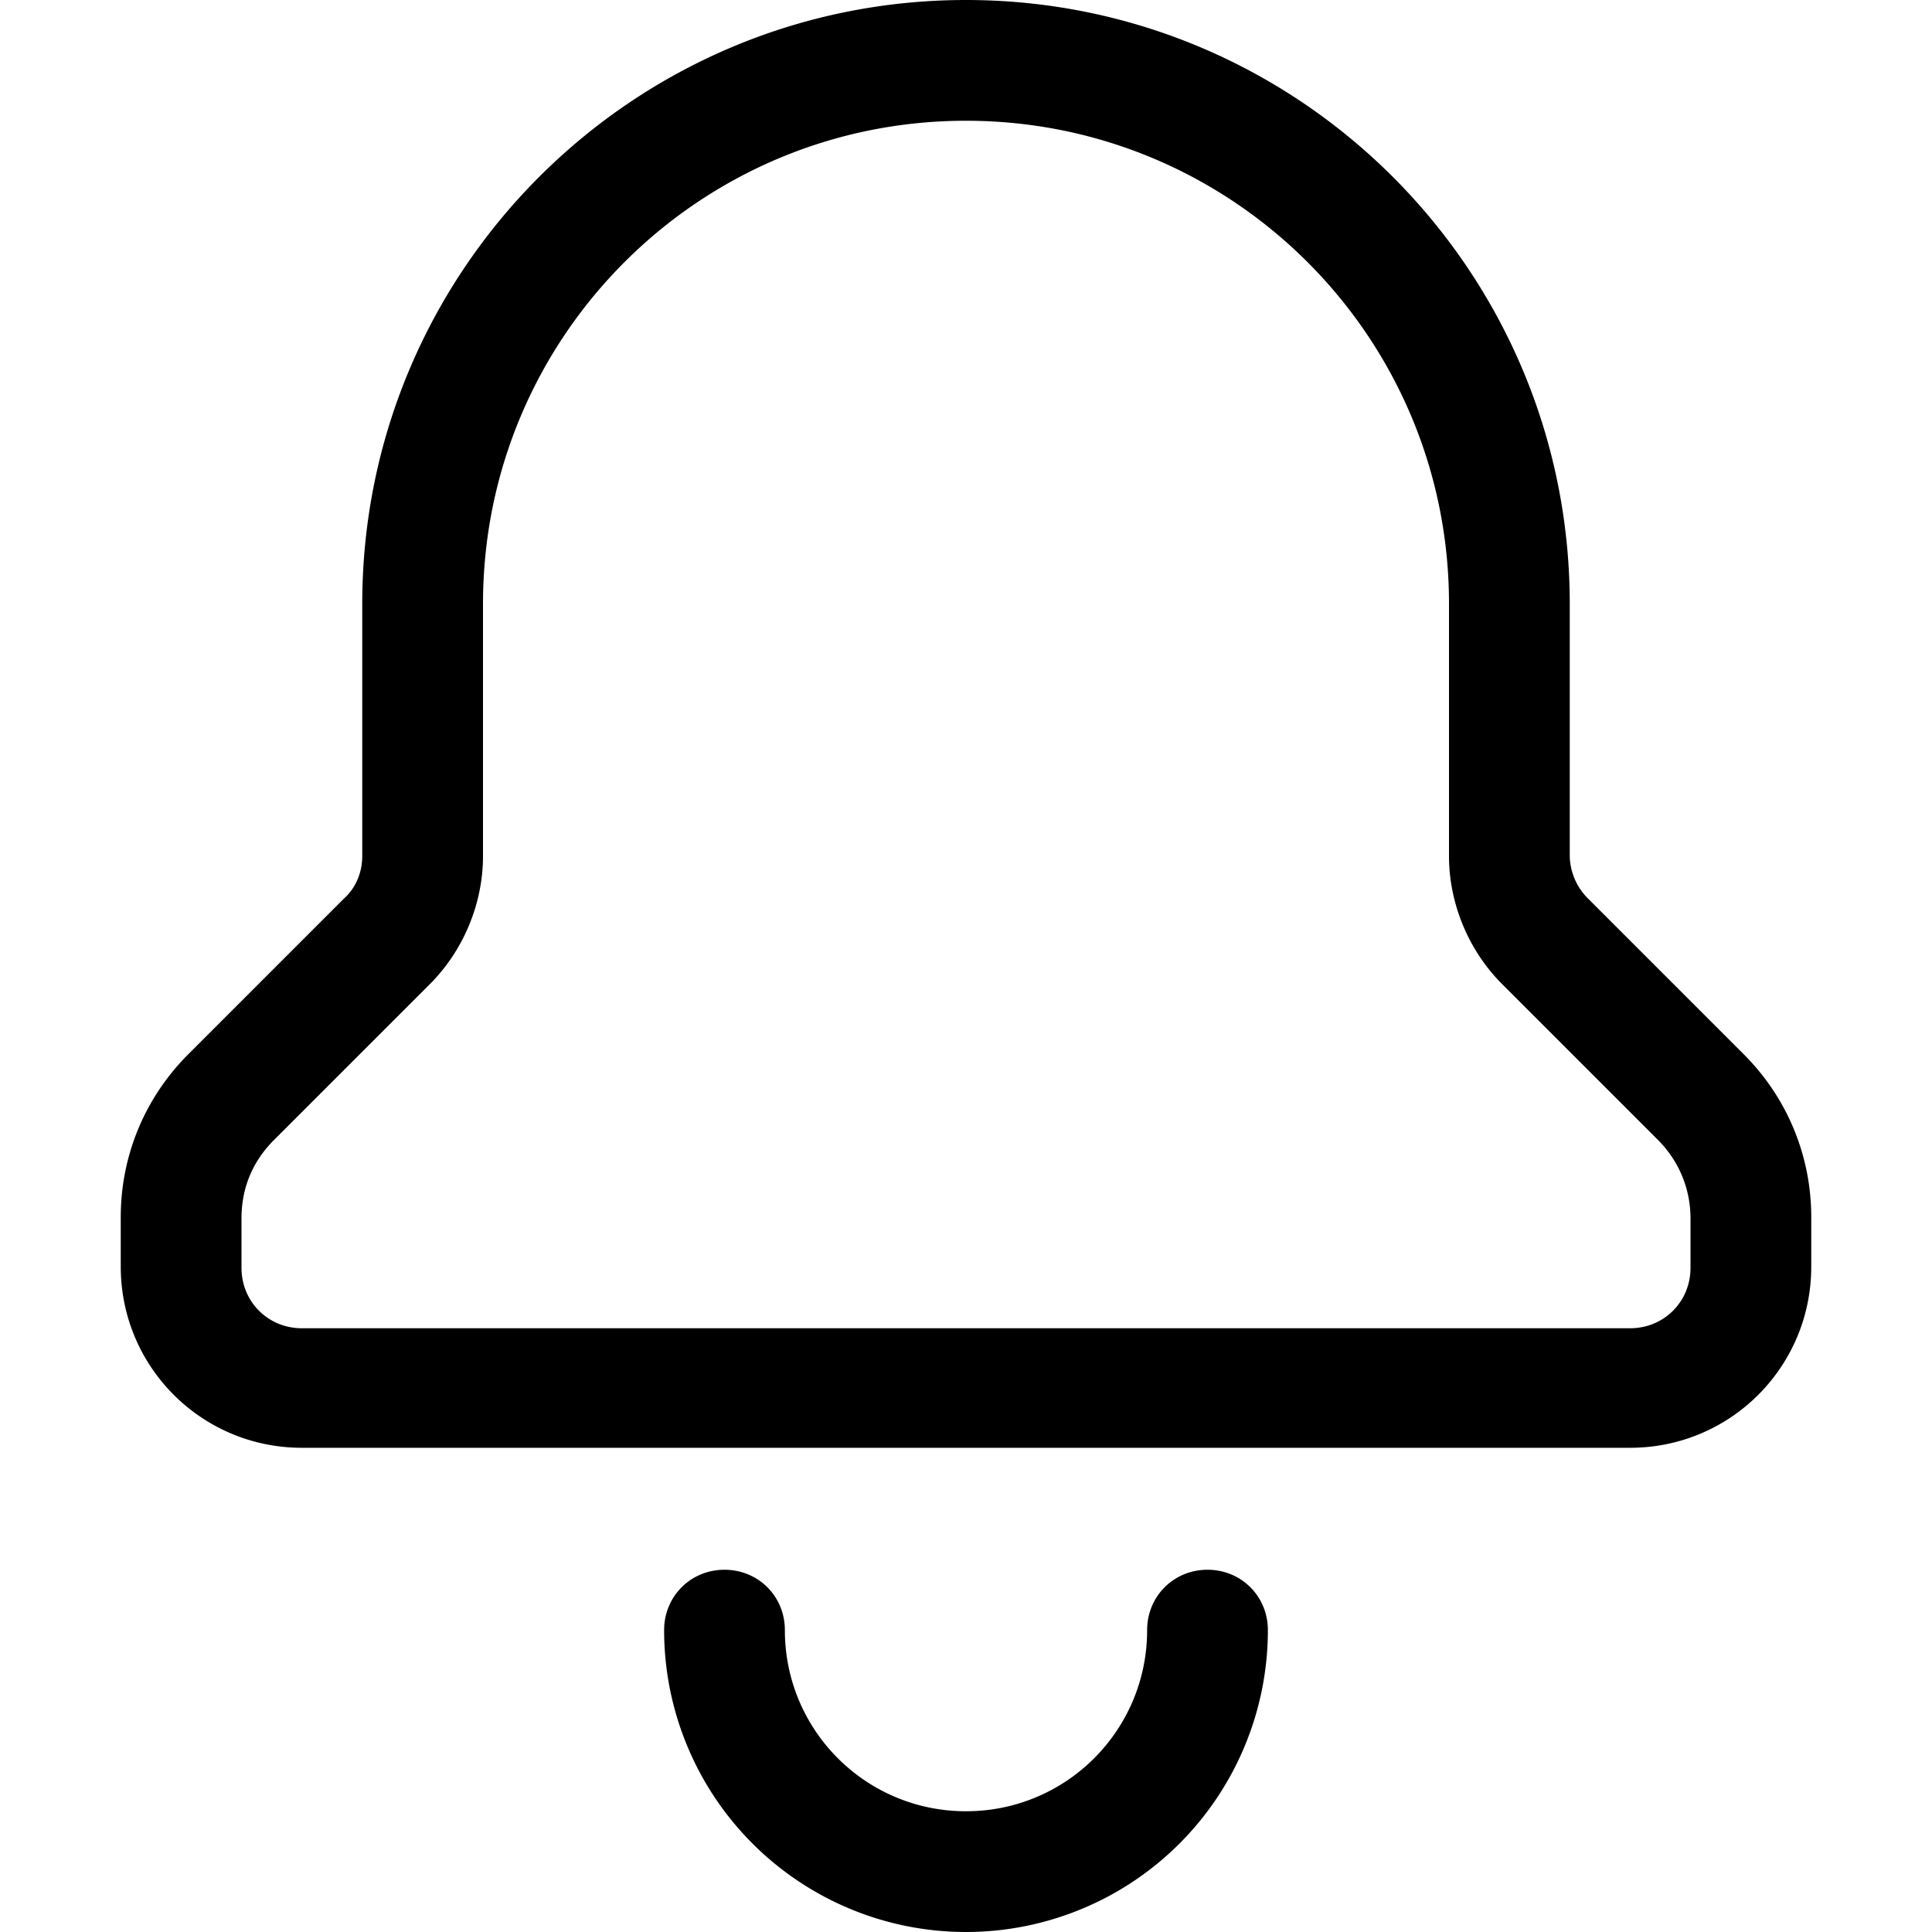 <svg xmlns="http://www.w3.org/2000/svg" viewBox="0 0 16 16" class="icon align-text-top unified-icon-fill "><path d="M14.44 8.73l-1.29-1.29a.51.51 0 01-.15-.35V5c0-2.76-2.24-5-5-5S3 2.24 3 5v2.09c0 .13-.05.26-.15.35L1.56 8.73c-.36.36-.56.84-.56 1.35v.41c0 .83.67 1.5 1.5 1.5h11c.83 0 1.5-.67 1.5-1.5v-.41c0-.51-.2-.99-.56-1.35zM14 10.5c0 .28-.22.5-.5.5h-11c-.28 0-.5-.22-.5-.5v-.41c0-.25.09-.47.27-.65l1.29-1.29c.28-.28.44-.67.44-1.06V5c0-2.21 1.79-4 4-4s4 1.79 4 4v2.09c0 .39.16.78.44 1.06l1.29 1.29c.17.17.27.4.27.65v.41zM10 13c-.28 0-.5.22-.5.5 0 .83-.67 1.5-1.5 1.5s-1.5-.67-1.5-1.5c0-.28-.22-.5-.5-.5s-.5.22-.5.5a2.5 2.5 0 005 0c0-.28-.22-.5-.5-.5z"></path></svg>